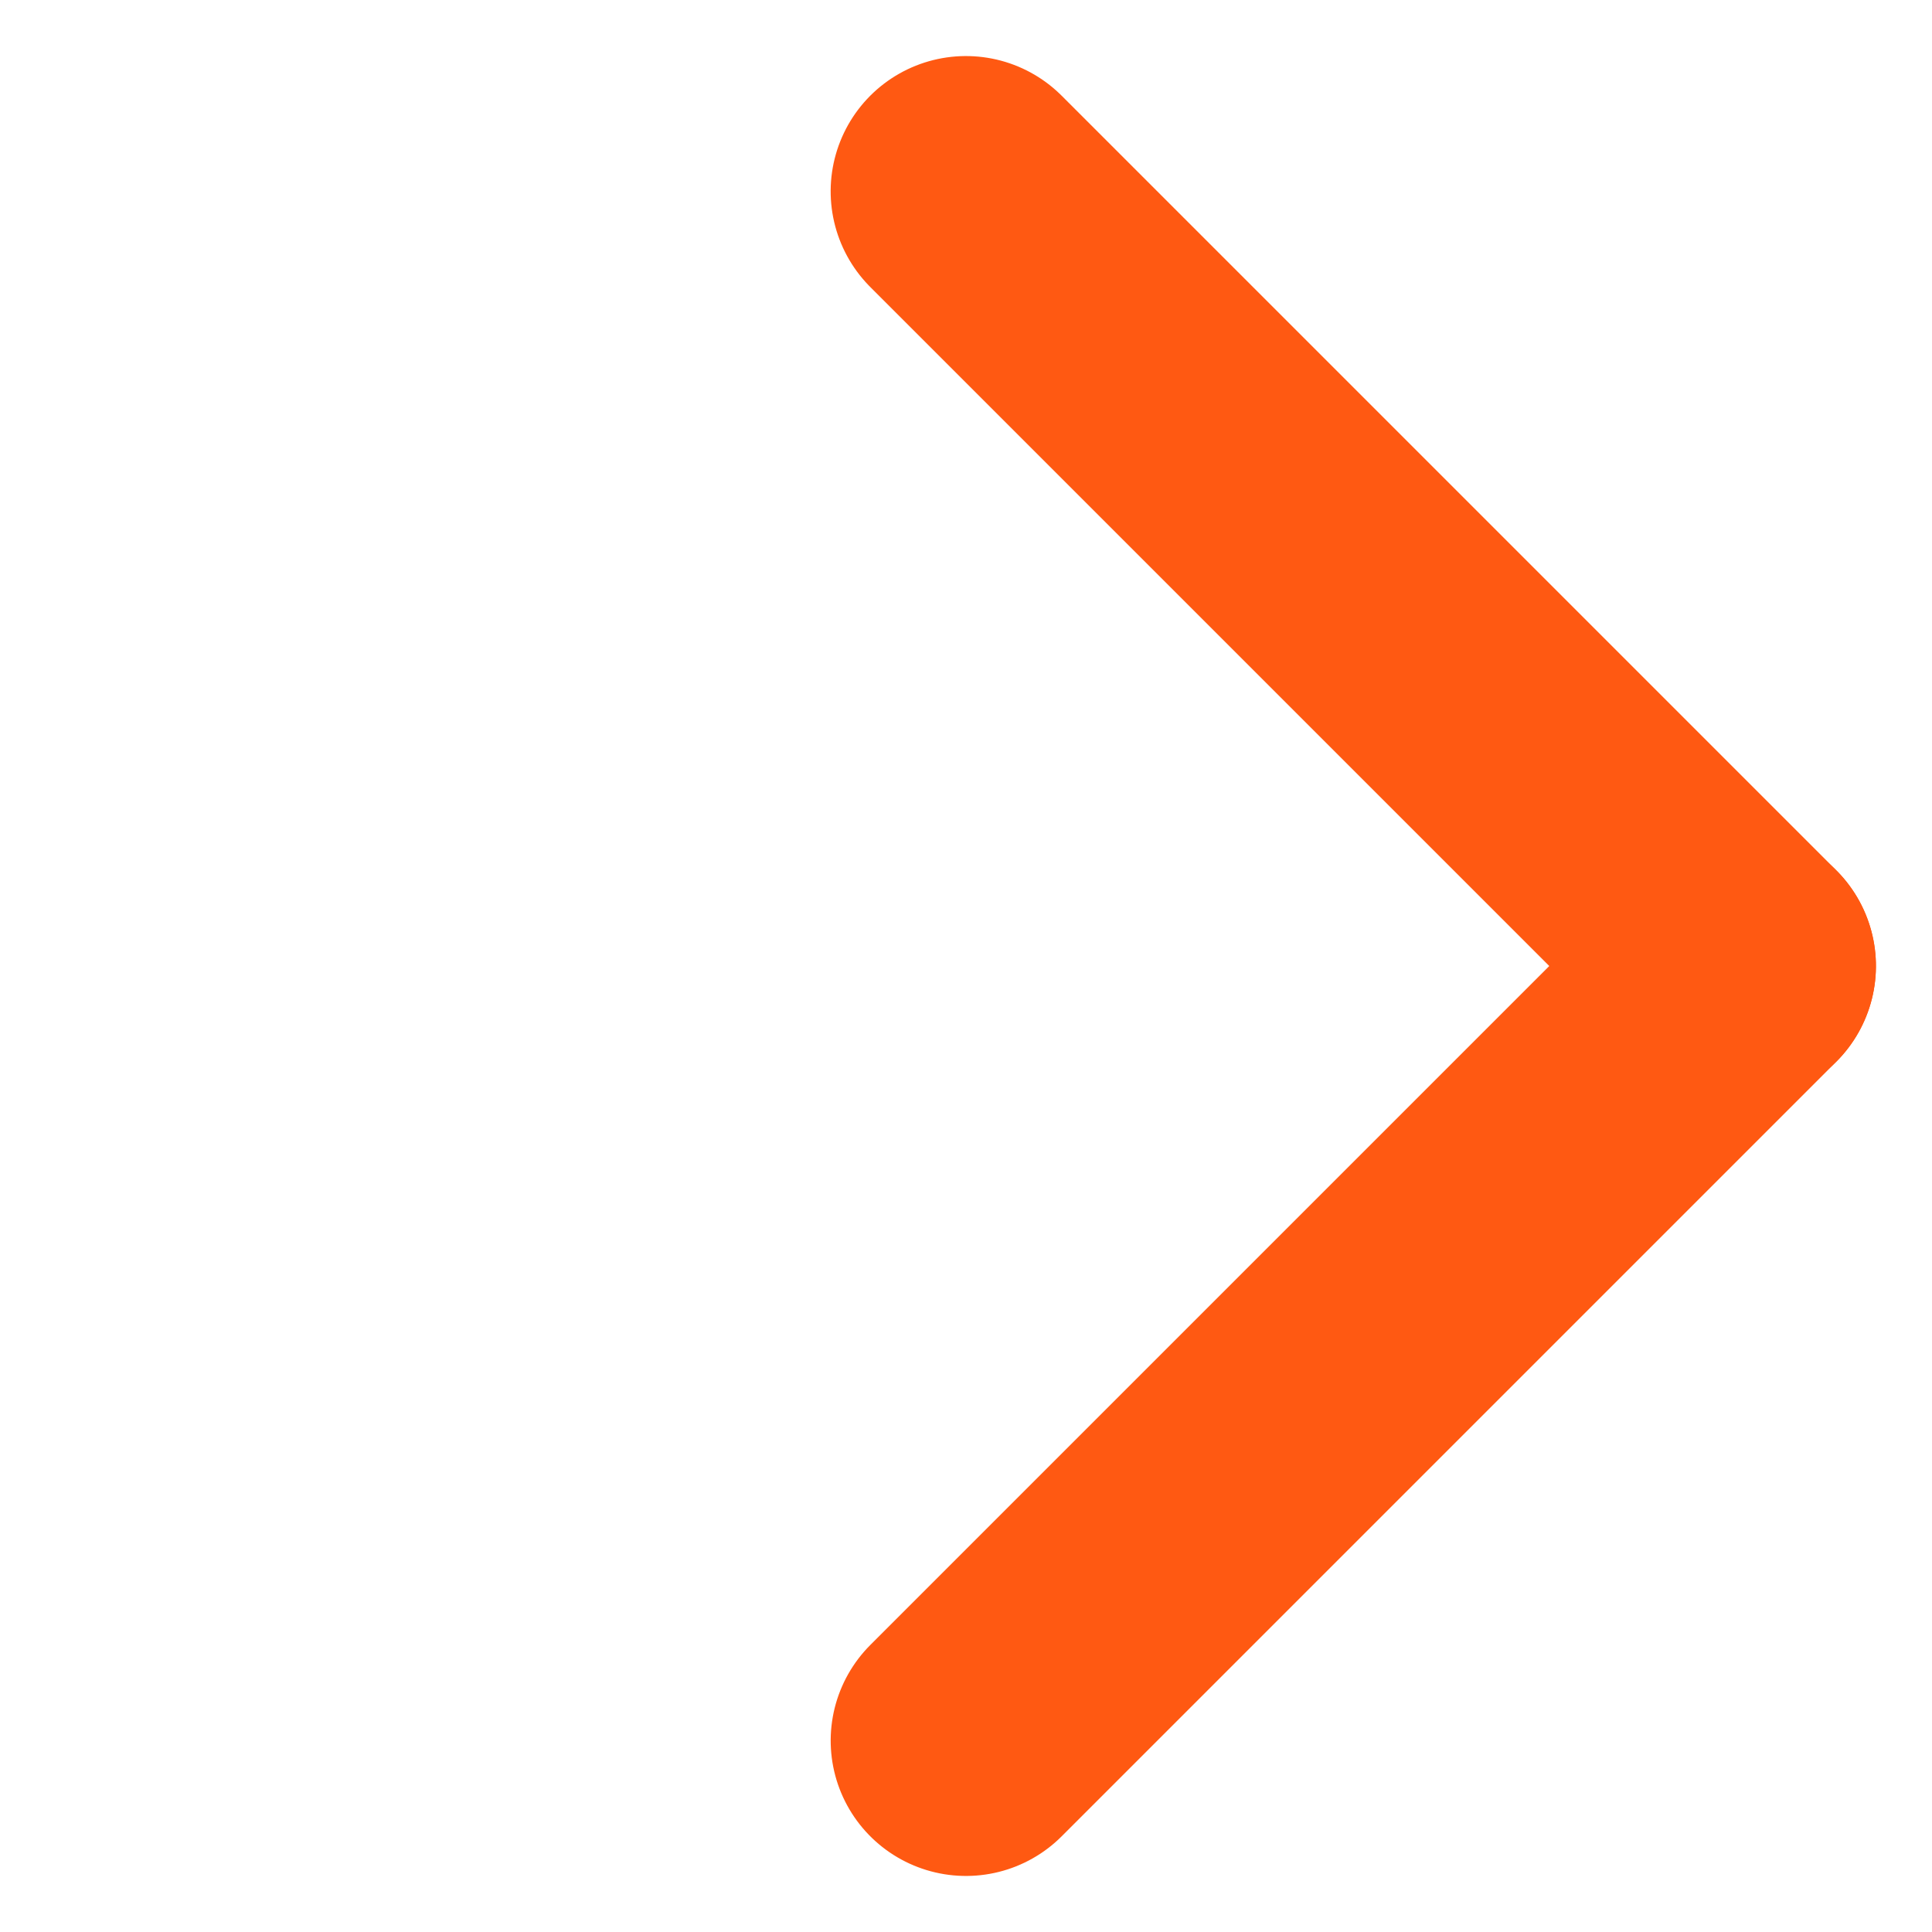<svg xmlns="http://www.w3.org/2000/svg" xmlns:xlink="http://www.w3.org/1999/xlink" width="57.117" height="57.117" viewBox="0 0 57.117 57.117">
  <defs>
    <style>
      .cls-1, .cls-3 {
        fill: none;
      }

      .cls-2 {
        clip-path: url(#clip-path);
      }

      .cls-3 {
        stroke: #ff5912;
        stroke-linecap: round;
        stroke-width: 8px;
      }
    </style>
    <clipPath id="clip-path">
      <rect class="cls-1" width="57.117" height="57.117"/>
    </clipPath>
  </defs>
  <g id="Component" class="cls-2">
    <g id="Group_2234" data-name="Group 2234" transform="translate(28.558 51.46) rotate(-135)">
      <line id="Line_1063" data-name="Line 1063" class="cls-3" x2="32.388" transform="translate(0 32.387)"/>
      <line id="Line_1064" data-name="Line 1064" class="cls-3" y1="32.388" transform="translate(0 0)"/>
    </g>
  </g>
</svg>
